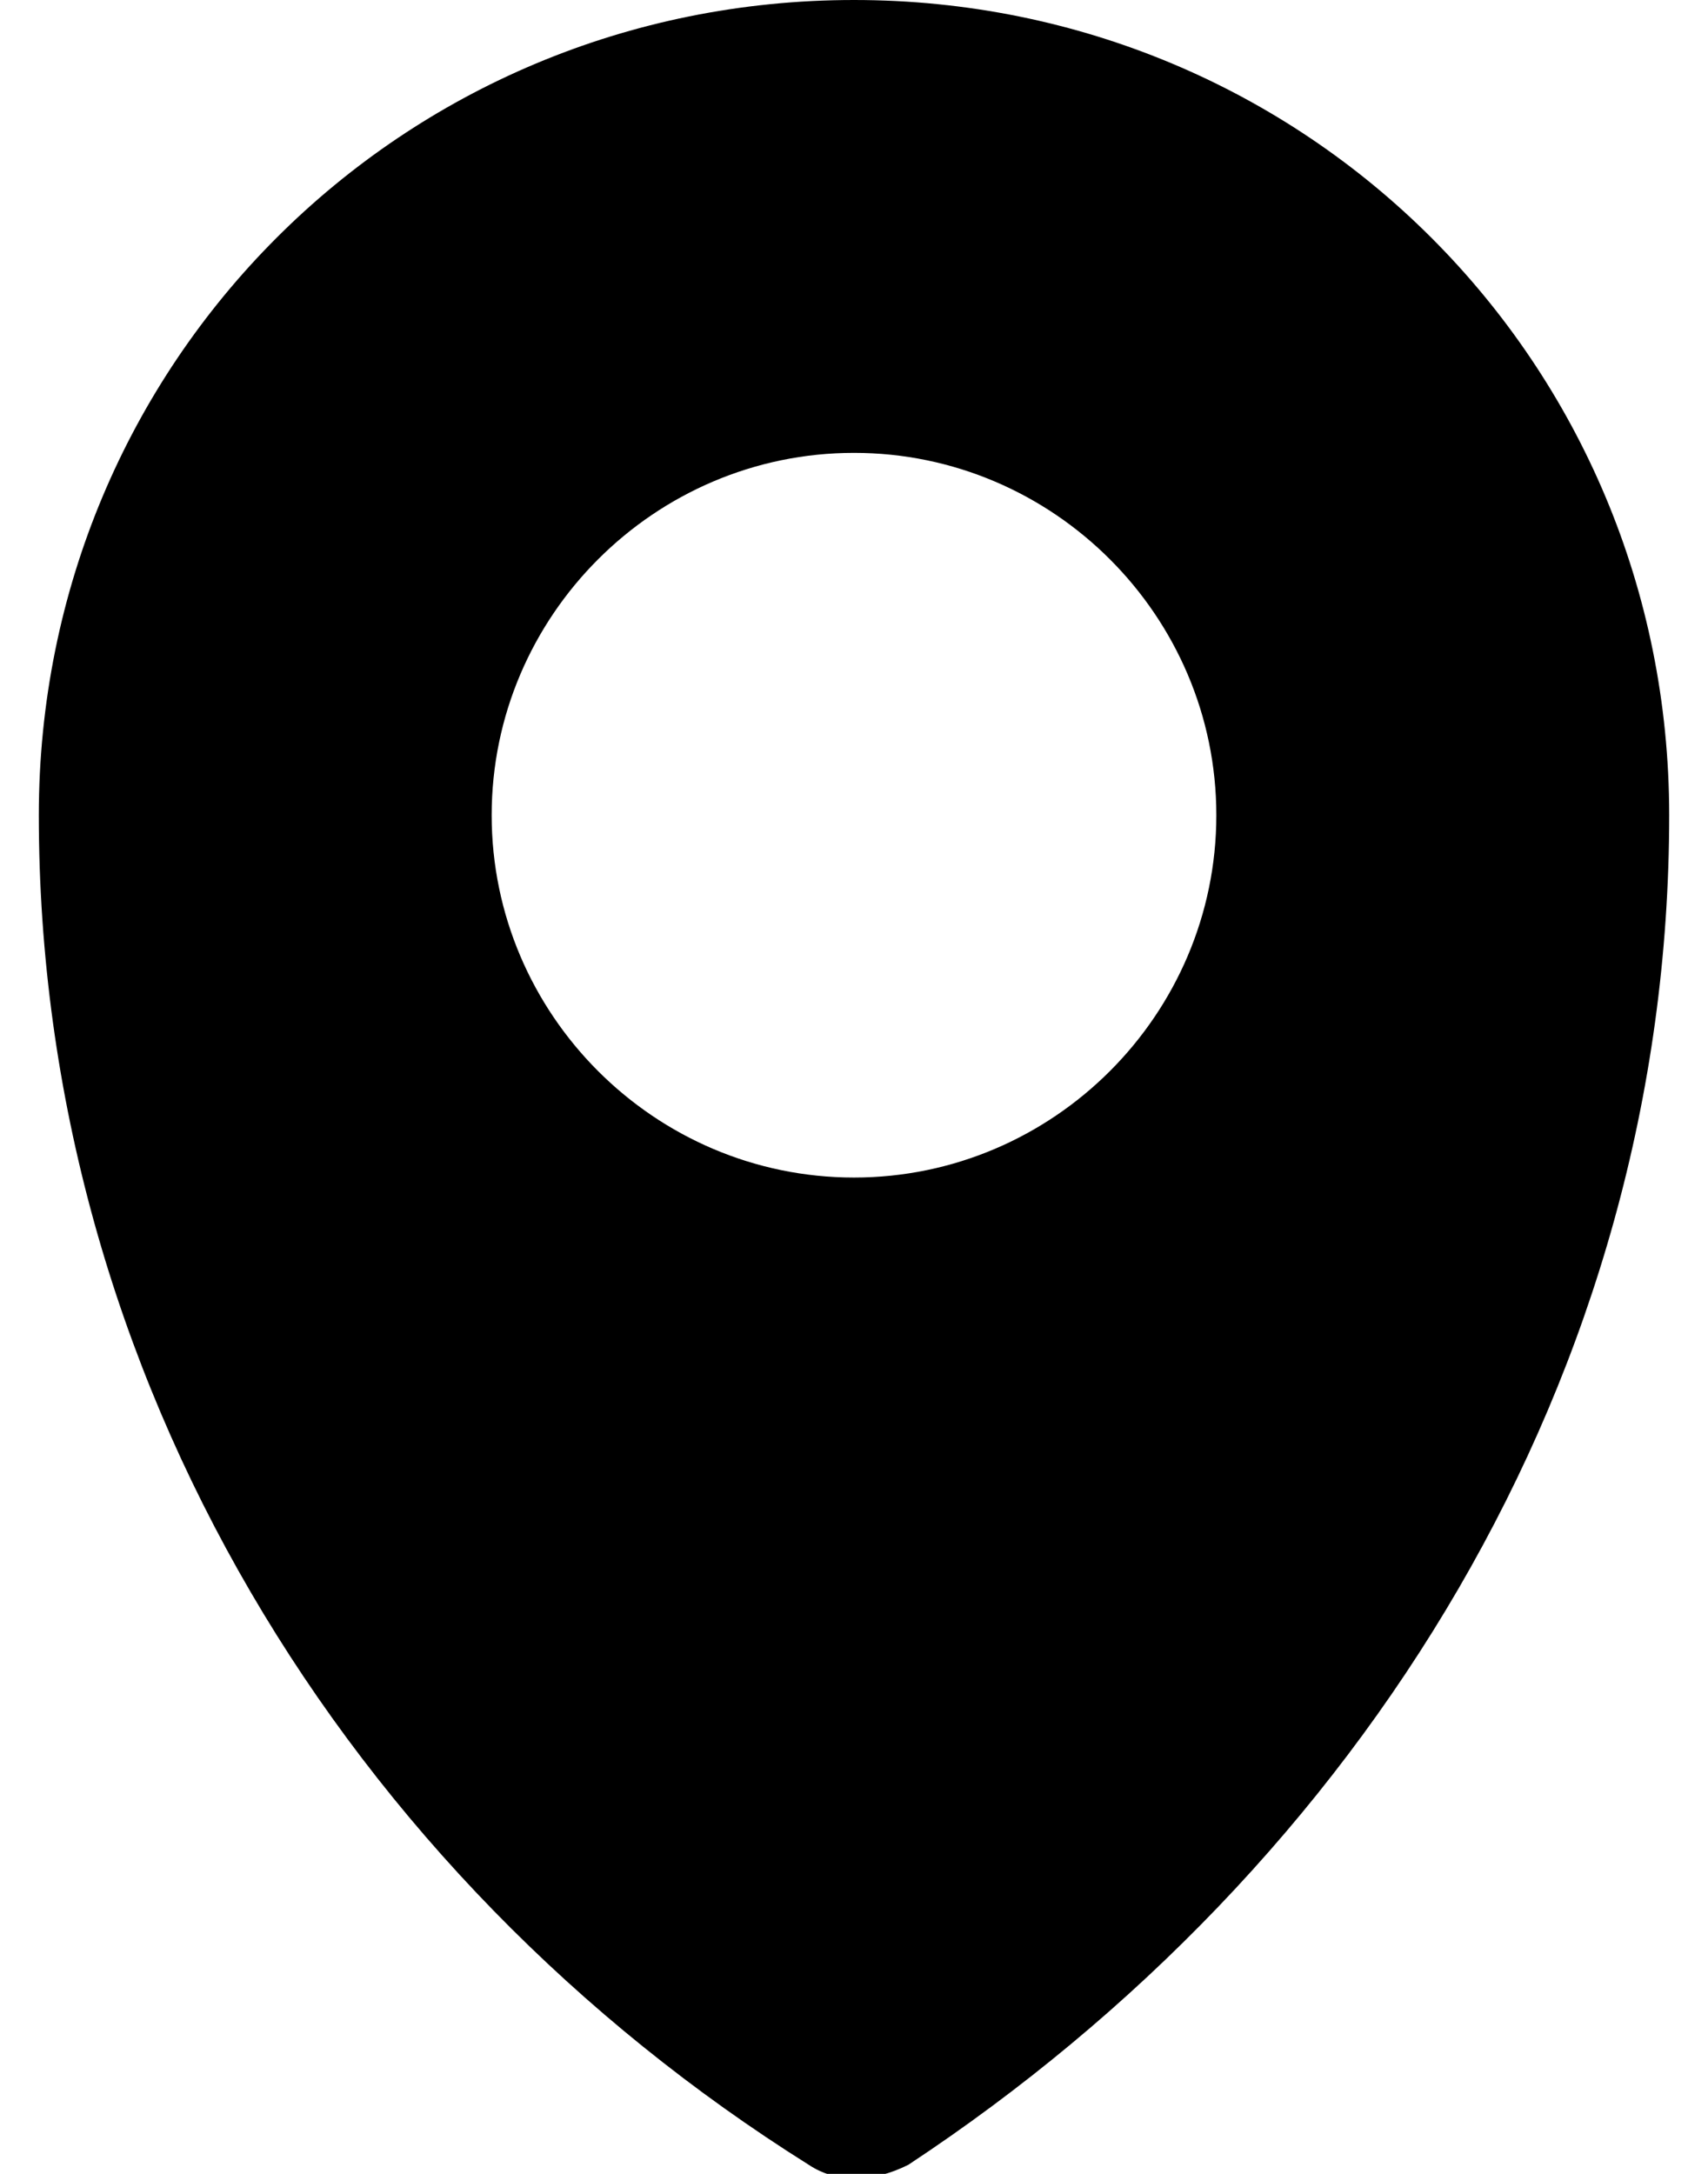<svg width="22" height="28" viewBox="0 0 22 28" xmlns="http://www.w3.org/2000/svg">
<path d="M11 0C5.167 0 0.5 4.667 0.5 10.5C0.5 17.733 4.467 24.15 10.417 27.883C10.767 28.117 11.233 28.117 11.7 27.883C17.533 24.033 21.5 17.733 21.5 10.5C21.5 4.667 16.833 0 11 0ZM11 15.167C8.433 15.167 6.333 13.067 6.333 10.5C6.333 7.933 8.433 5.833 11 5.833C13.567 5.833 15.667 7.933 15.667 10.5C15.667 13.067 13.567 15.167 11 15.167Z"/>
</svg>

